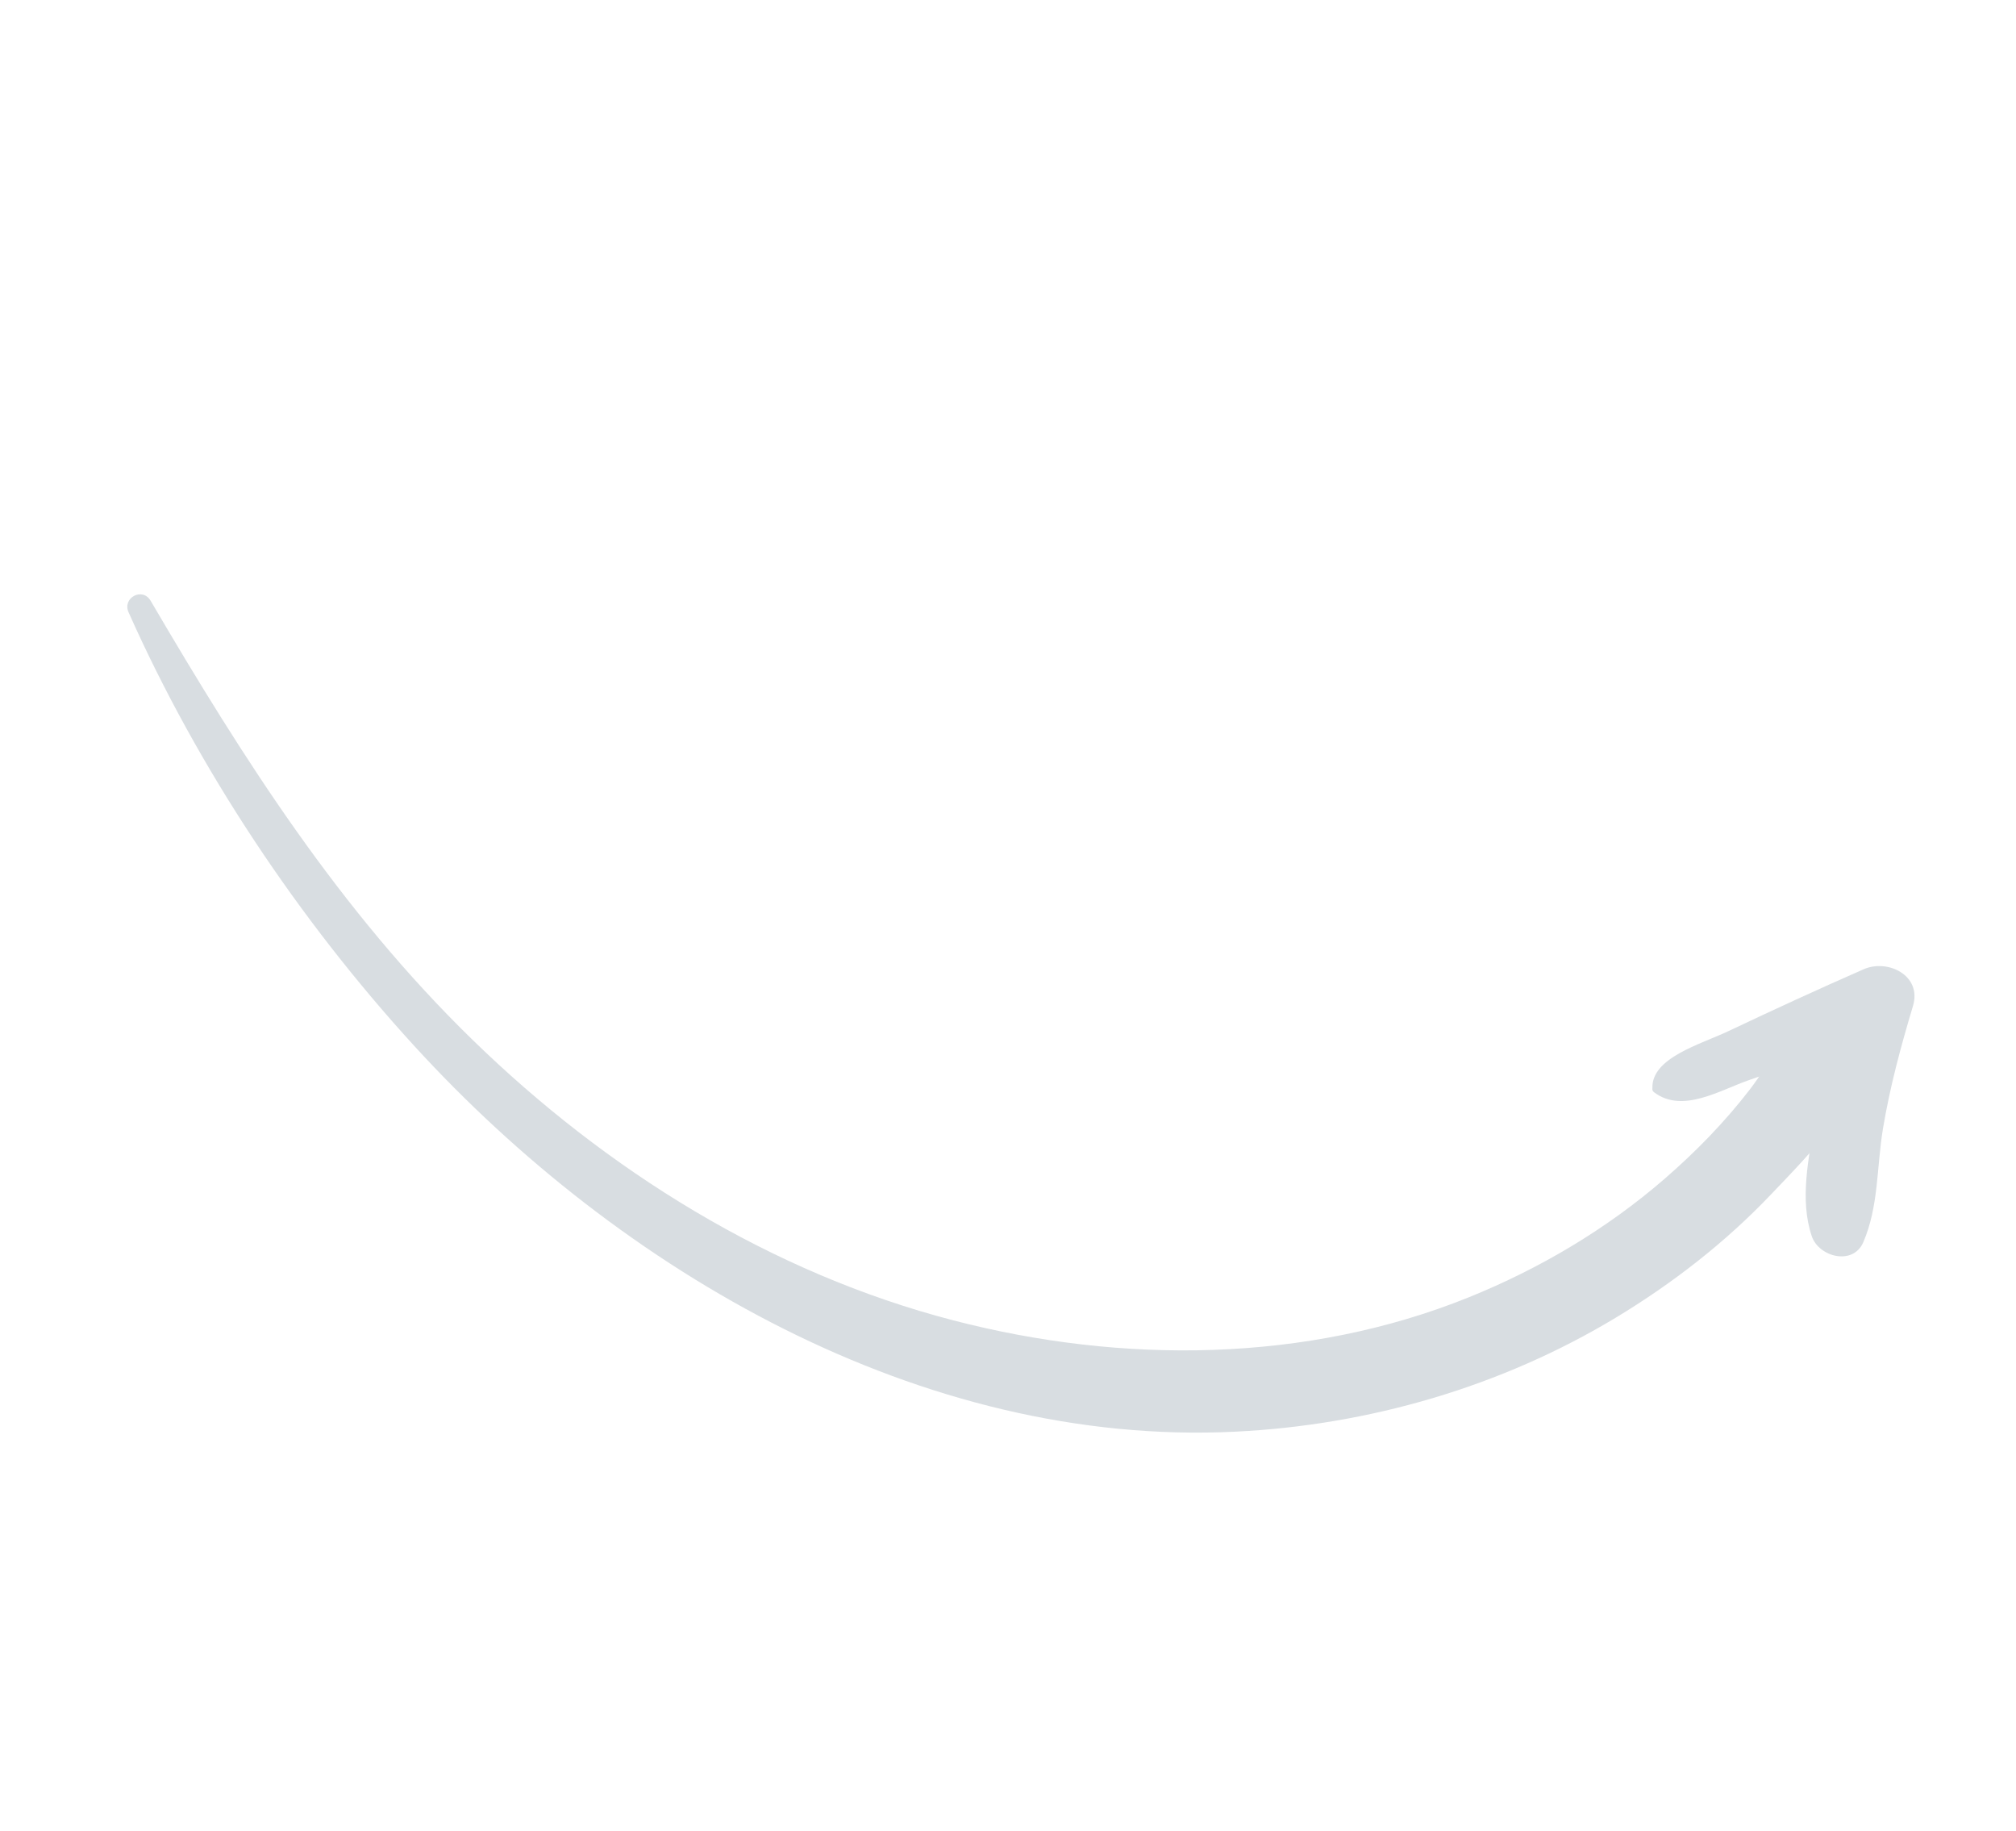 <svg width="141" height="128" viewBox="0 0 141 128" fill="none" xmlns="http://www.w3.org/2000/svg">
<g id="arrow">
<g id="Group">
<path id="Vector" d="M10.535 42.006C17.026 53.082 23.758 63.658 33.024 72.682C42.412 81.831 53.932 89.019 66.693 92.328C78.473 95.384 91.355 95.303 102.73 90.71C107.694 88.705 112.368 85.937 116.417 82.43C118.586 80.55 120.607 78.483 122.364 76.205C123.954 74.144 124.955 71.805 127.148 70.343C128.731 69.281 130.946 70.867 130.843 72.633C130.601 76.69 126.527 80.721 123.842 83.541C120.662 86.882 116.97 89.742 113.032 92.121C105.005 96.965 95.749 99.65 86.399 100.106C64.442 101.182 43.402 88.91 28.986 73.147C20.901 64.308 13.873 53.774 8.997 42.824C8.528 41.807 9.959 41.026 10.535 42.006Z" fill="#D8DDE1"/>
</g>
<g id="Group_2">
<path id="Vector_2" d="M115.57 76.095C115.491 73.956 118.922 73.031 120.904 72.091C124.041 70.605 127.169 69.166 130.346 67.772C132.031 67.033 134.433 68.204 133.796 70.337C132.948 73.161 132.178 76.015 131.694 78.926C131.251 81.61 131.403 84.344 130.322 86.855C129.606 88.522 127.202 87.891 126.715 86.434C125.855 83.878 126.503 80.998 126.925 78.379C127.43 75.243 128.211 72.193 129.285 69.204C130.25 70.138 131.225 71.07 132.19 72.004C128.935 73.227 125.674 74.382 122.387 75.501C120.302 76.215 117.693 77.881 115.692 76.379C115.587 76.303 115.553 76.216 115.57 76.095Z" fill="#D8DDE1"/>
</g>
</g>
</svg>
